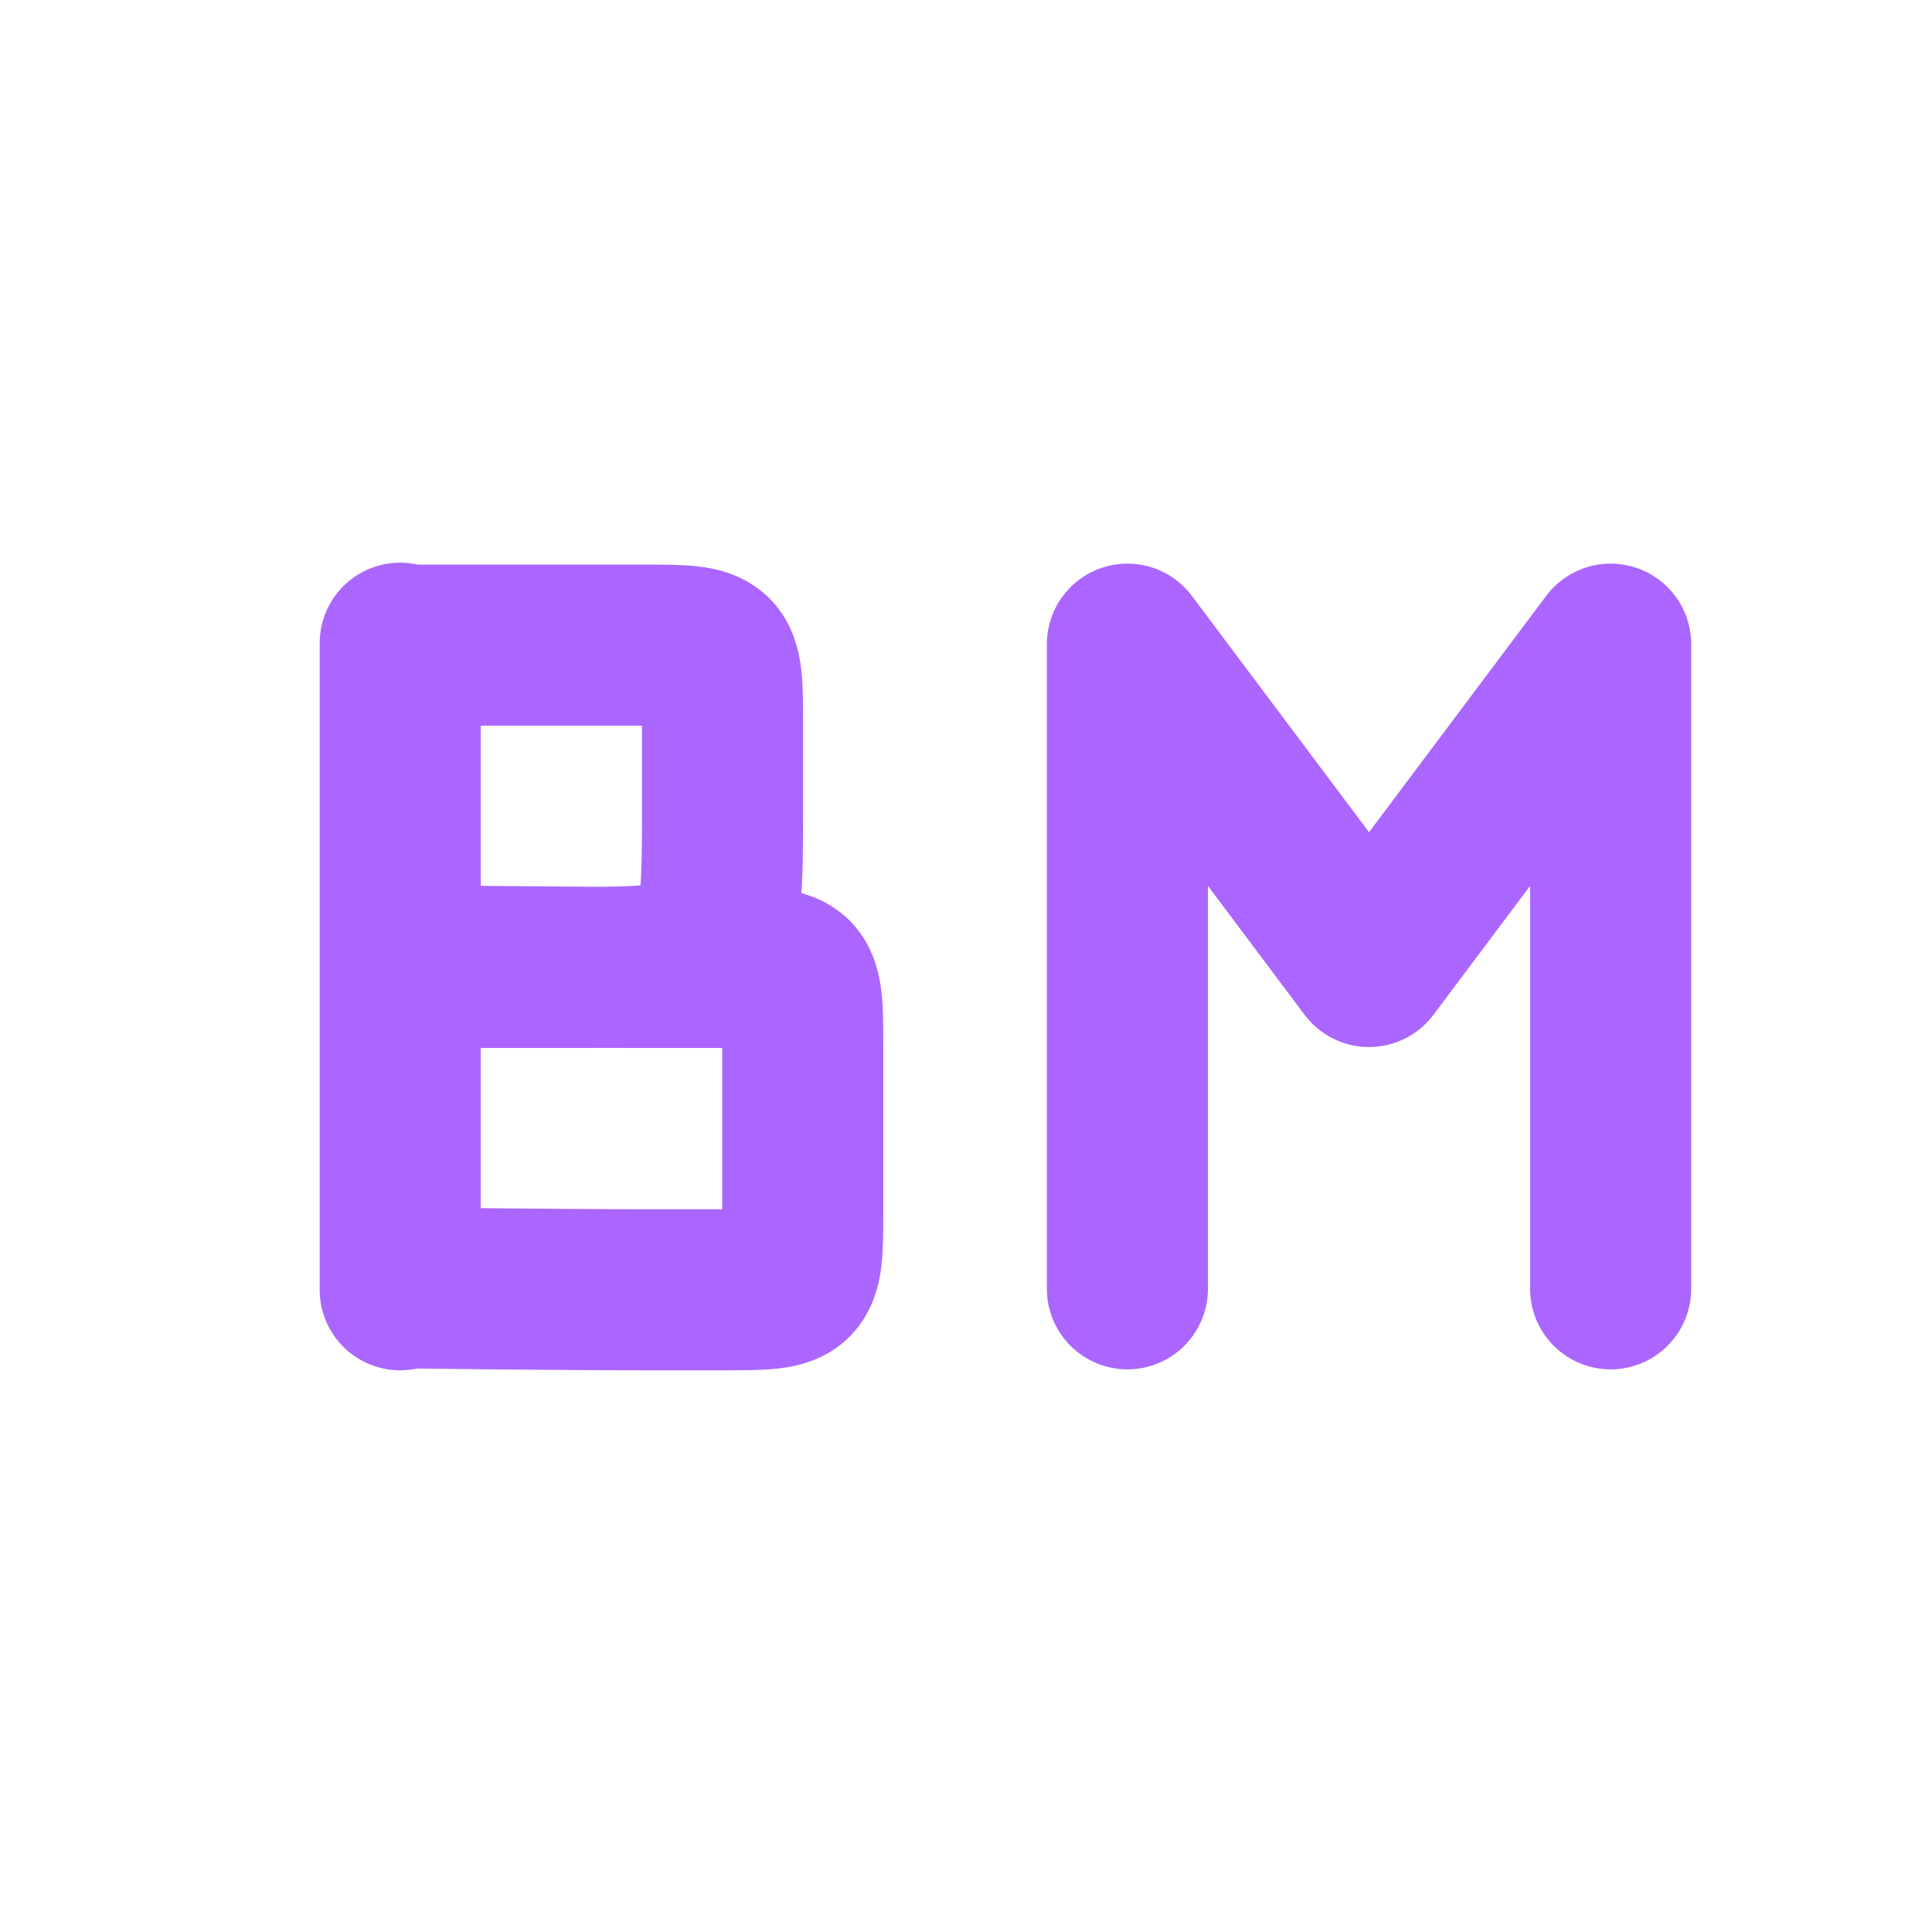 <svg xmlns="http://www.w3.org/2000/svg" xmlns:xlink="http://www.w3.org/1999/xlink" width="16" height="16" viewBox="0 0 16 16" version="1.1">
<g id="surface1">
<path style="fill:none;stroke-width:2;stroke-linecap:round;stroke-linejoin:bevel;stroke:rgb(67.059%,40%,100%);stroke-opacity:1;stroke-miterlimit:4;" d="M 3.969 10.988 C 3.969 10.988 5.967 11.012 6.969 11.012 C 7.373 11.012 7.707 11.012 7.971 11.012 C 8.967 11.012 8.967 11.012 8.967 12.014 C 8.967 12.266 8.967 12.588 8.967 12.986 C 8.967 13.391 8.967 13.748 8.967 14.012 C 8.967 15.014 8.967 15.014 7.971 15.014 C 7.713 15.014 7.361 15.014 6.969 15.014 C 5.967 15.014 3.969 14.99 3.969 14.99 M 3.969 6.986 L 3.969 14.99 M 3.969 11.012 L 5.967 11.012 C 7.971 11.012 7.971 11.012 7.971 9.014 L 7.971 8.012 C 7.971 7.01 7.971 7.01 6.969 7.01 C 6.711 7.01 6.371 7.01 5.967 7.01 L 3.969 7.01 M 3.969 15.014 L 3.969 7.01 " transform="matrix(0.667,0,0,0.667,0.667,0.667)"/>
<path style="fill:none;stroke-width:2;stroke-linecap:round;stroke-linejoin:round;stroke:rgb(67.059%,40%,100%);stroke-opacity:1;stroke-miterlimit:4;" d="M 18.998 15.002 L 18.998 6.998 M 12.998 6.998 L 15.998 11 L 18.998 6.998 M 12.998 15.002 L 12.998 6.998 " transform="matrix(0.667,0,0,0.667,0.667,0.667)"/>
</g>
</svg>
